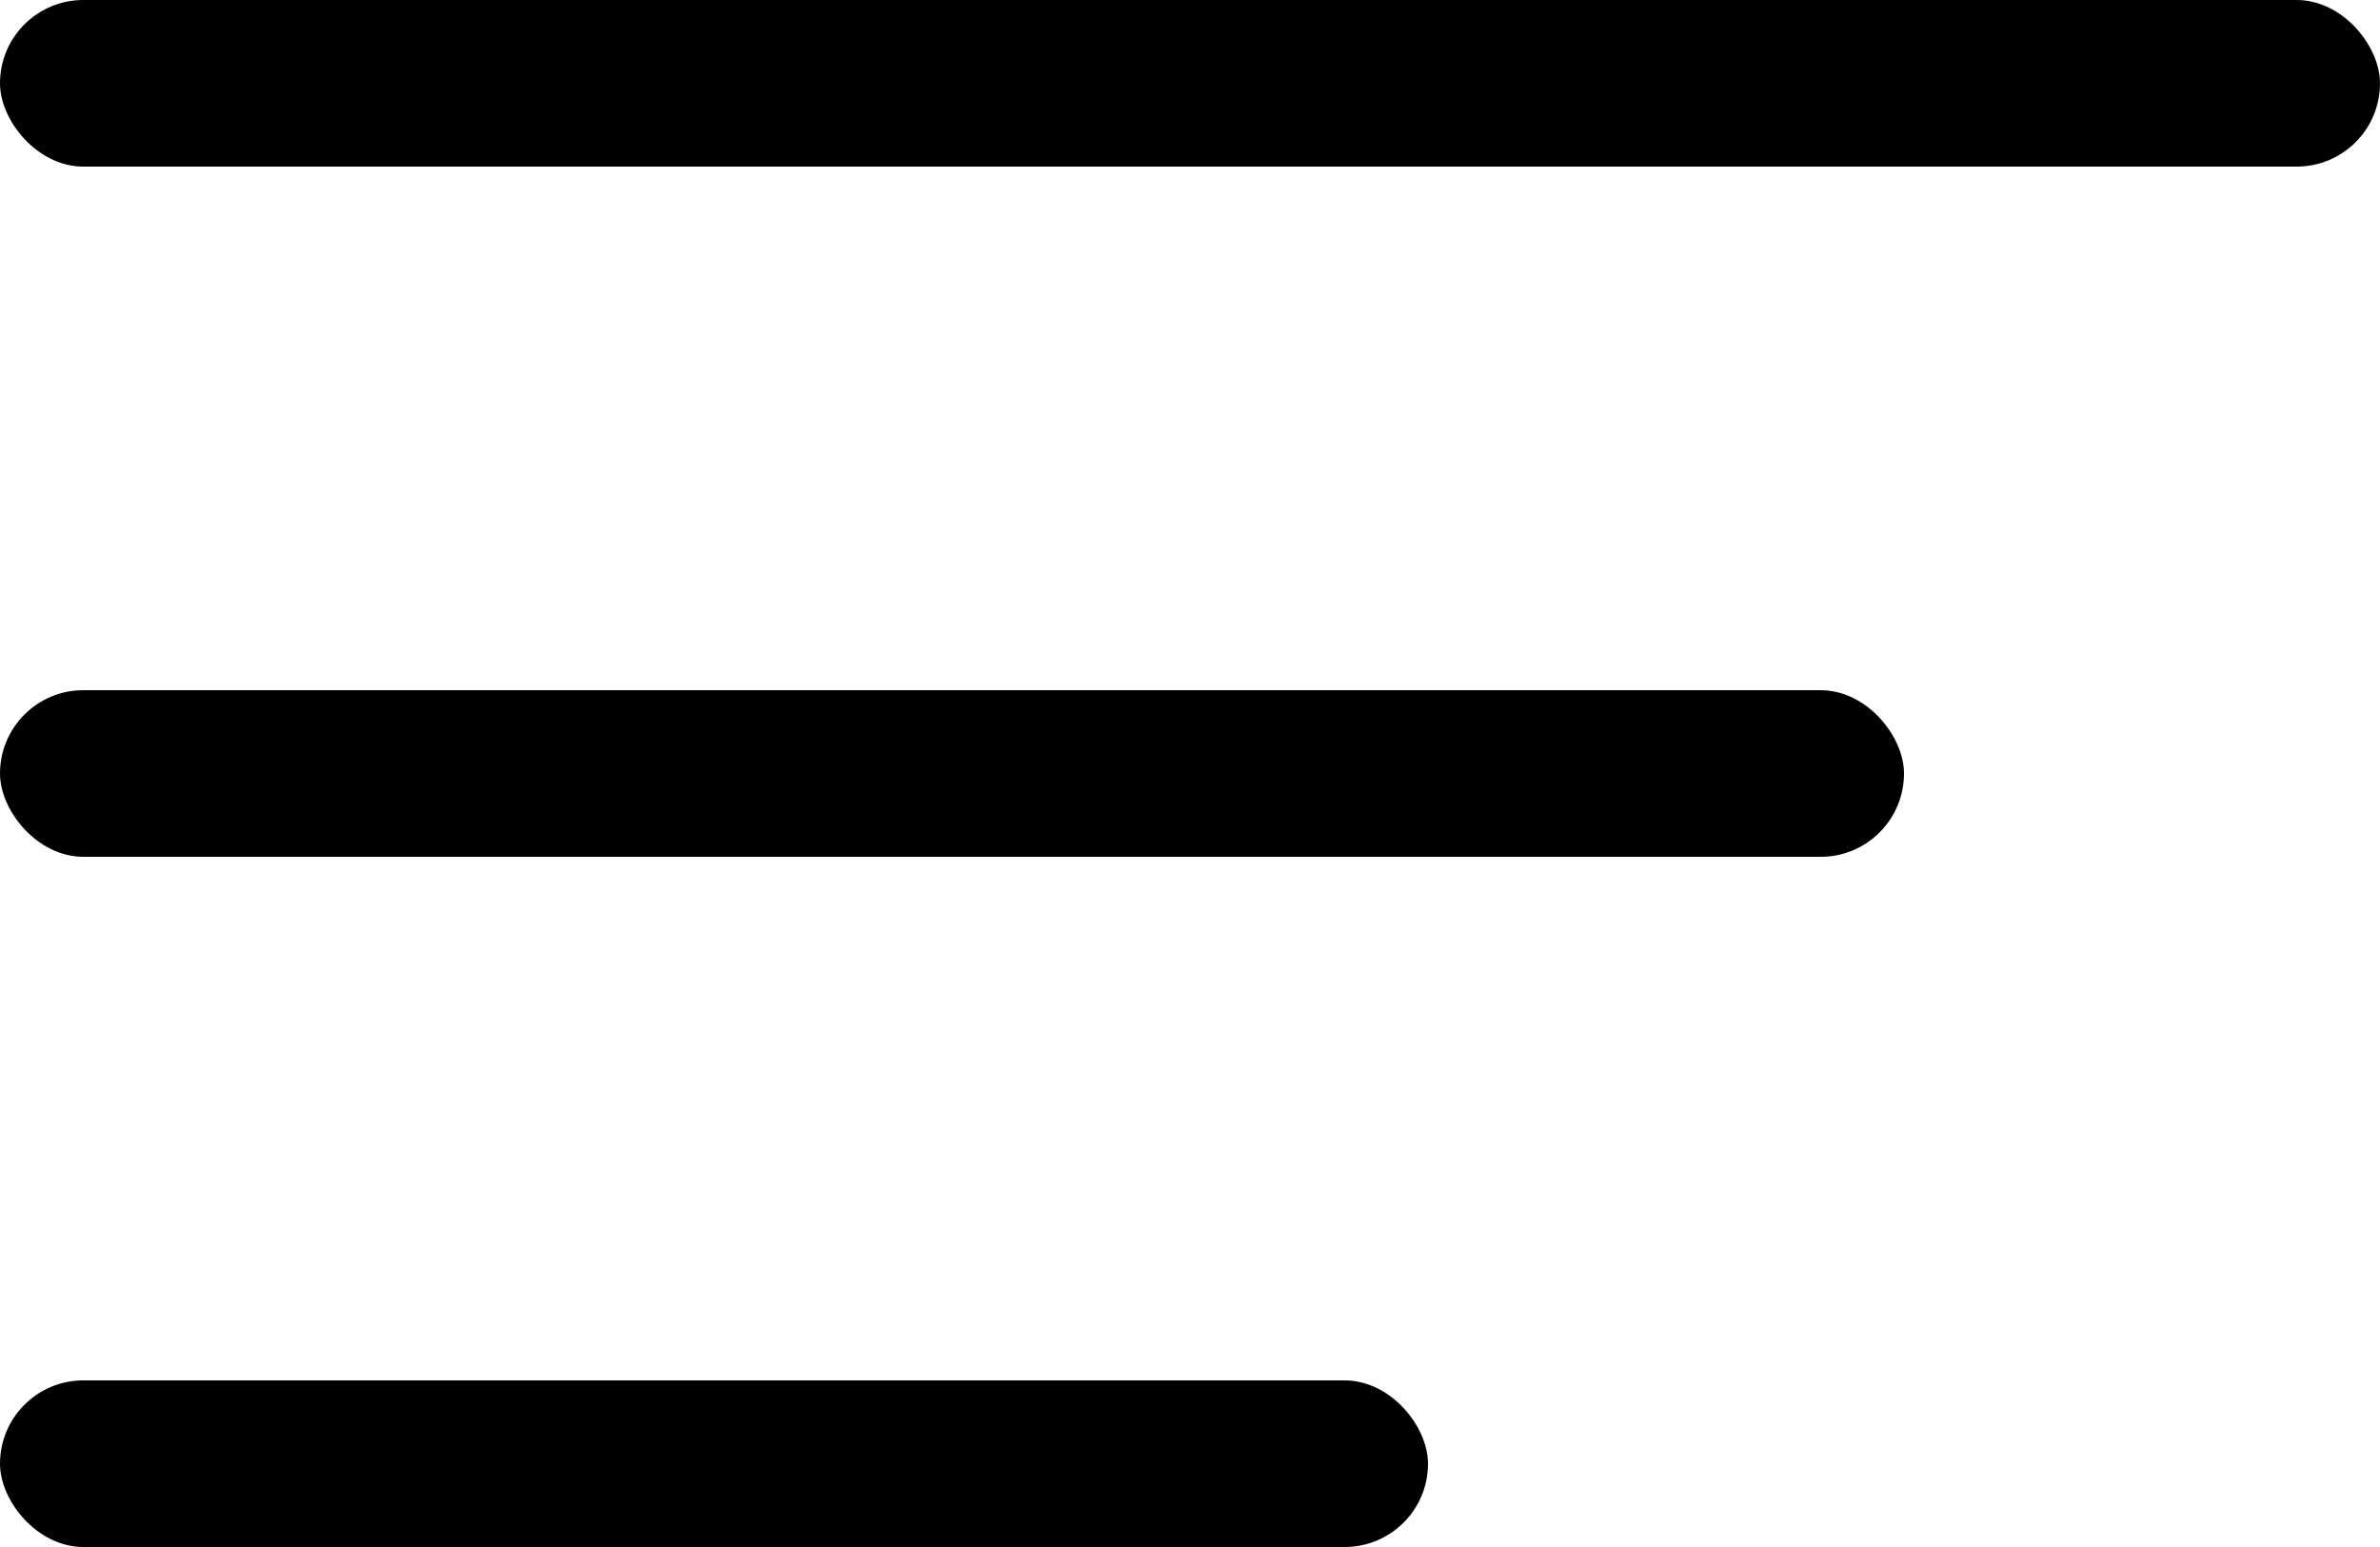 <svg viewBox="0 0 100 65">
    <title>menu-icon</title>
    <defs></defs>
    <g id="menu-icon">
        <rect class="top" x="0" y="0" width="100" height="7" rx="3.5"></rect>
        <rect id="middle" x="0" y="29" width="80" height="7" rx="3.5"></rect>
        <rect id="bottom" x="0" y="58" width="60" height="7" rx="3.5"></rect>
    </g>
</svg>
